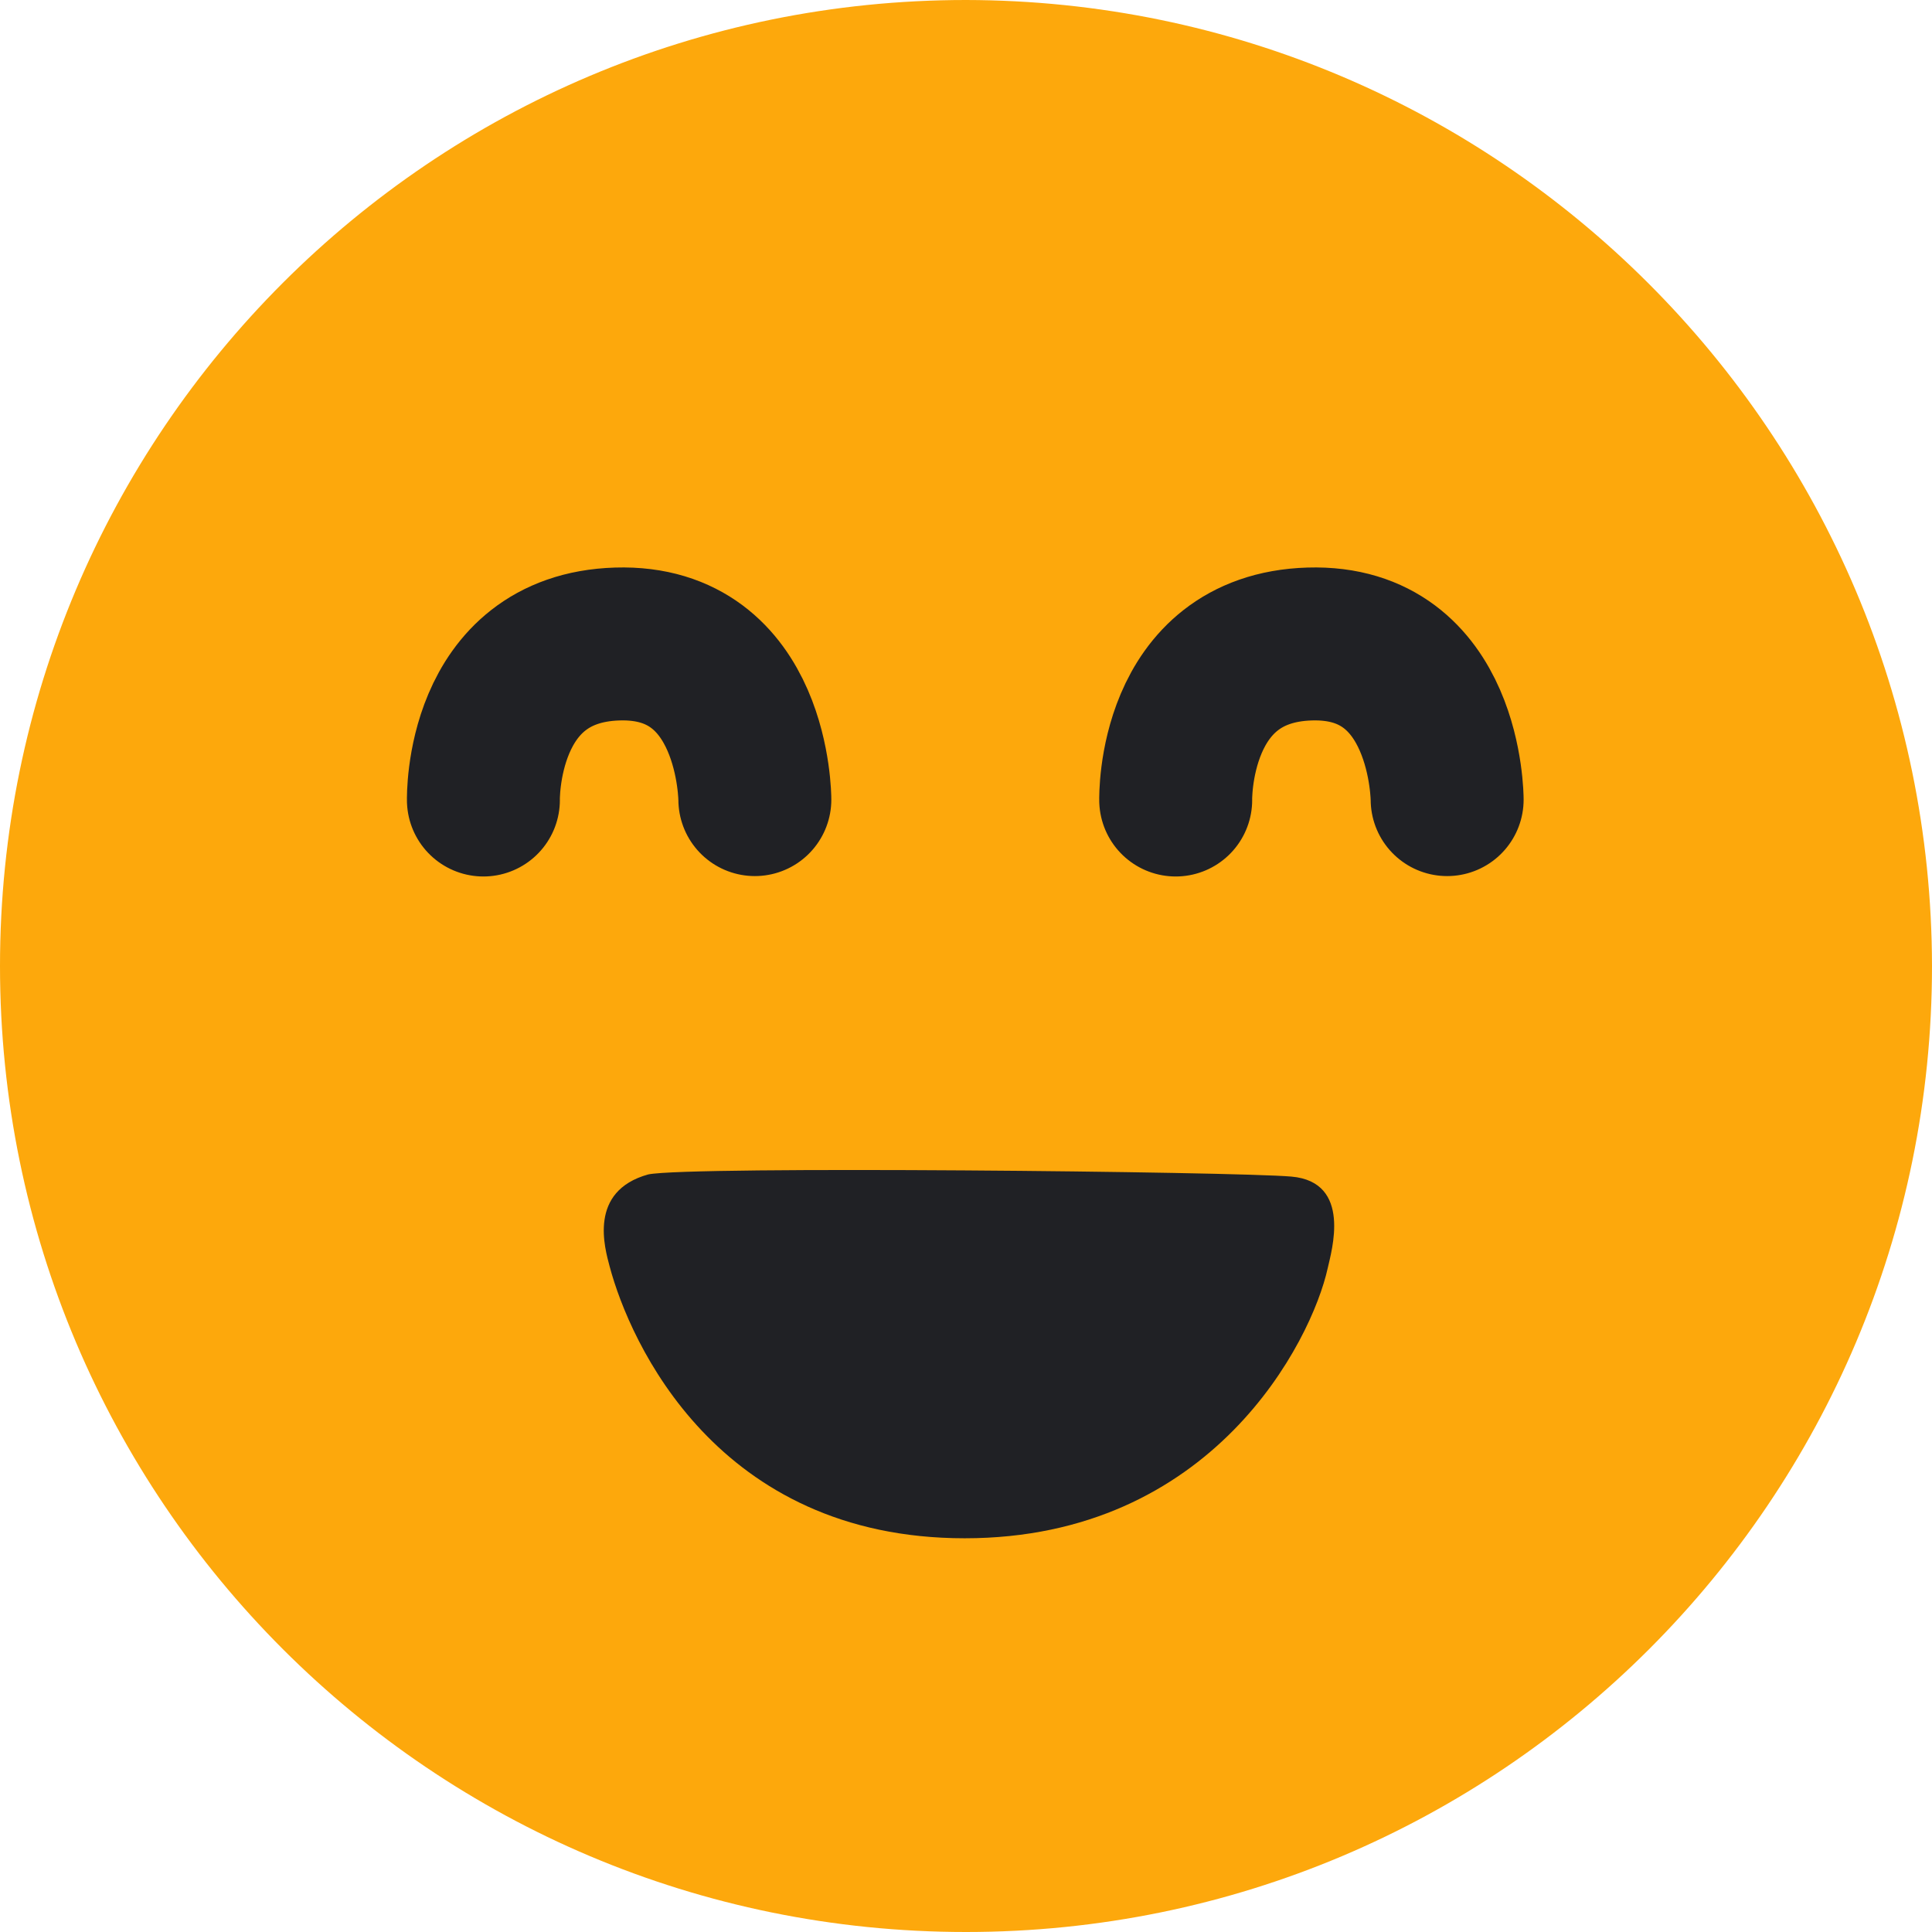 <svg xmlns="http://www.w3.org/2000/svg" viewBox="0 0 24 24" width="24" height="24" preserveAspectRatio="xMidYMid meet" style="width: 100%; height: 100%; transform: translate3d(0px, 0px, 0px);"><defs><clipPath id="__lottie_element_1853"><rect width="24" height="24" x="0" y="0"></rect></clipPath></defs><g clip-path="url(#__lottie_element_1853)"><g transform="matrix(1,0,0,1,12,12)" opacity="1" style="display: block;"><g opacity="1" transform="matrix(1,0,0,1,0,0)"><path fill="rgb(253,168,12)" fill-opacity="1" d=" M0,-12 C-6.63,-12 -12,-6.63 -12,0 C-12,6.63 -6.63,12 0,12 C6.63,12 12,6.63 12,0 C11.99,-6.62 6.62,-11.99 0,-12z"></path></g></g><g transform="matrix(1,0,0,1,11.806,-22.441)" opacity="1" style="display: block;"><g opacity="1" transform="matrix(1,0,0,1,0,0)"><path stroke-linecap="round" stroke-linejoin="round" fill-opacity="0" stroke="rgb(32,33,37)" stroke-opacity="1" stroke-width="0" d=" M4.237,37.057 C3.535,36.995 -3.231,36.923 -3.753,37.03 C-4.503,37.238 -4.293,37.946 -4.232,38.176 C-3.983,39.11 -2.901,41.55 0.178,41.55 C3.257,41.55 4.487,39.101 4.687,38.196 C4.733,37.987 4.995,37.124 4.237,37.057z"></path><path fill="rgb(32,33,37)" fill-opacity="1" d=" M4.237,37.057 C3.535,36.995 -3.231,36.923 -3.753,37.03 C-4.503,37.238 -4.293,37.946 -4.232,38.176 C-3.983,39.11 -2.901,41.55 0.178,41.55 C3.257,41.55 4.487,39.101 4.687,38.196 C4.733,37.987 4.995,37.124 4.237,37.057z"></path></g></g><g transform="matrix(1,0,0,1,15.825,-33.75)" opacity="1" style="display: block;"><g opacity="1" transform="matrix(1,0,0,1,0,0)"><path stroke-linecap="round" stroke-linejoin="miter" fill-opacity="0" stroke-miterlimit="4" stroke="rgb(32,33,37)" stroke-opacity="1" stroke-width="1.9" d=" M-1.22,43.688 C-1.22,43.688 -1.262,41.802 0.444,41.75 C2.15,41.698 2.152,43.683 2.152,43.683"></path></g></g><g transform="matrix(1,0,0,1,7.225,-33.75)" opacity="1" style="display: block;"><g opacity="1" transform="matrix(1,0,0,1,0,0)"><path stroke-linecap="round" stroke-linejoin="miter" fill-opacity="0" stroke-miterlimit="4" stroke="rgb(32,33,37)" stroke-opacity="1" stroke-width="1.9" d=" M-1.22,43.688 C-1.22,43.688 -1.262,41.802 0.444,41.75 C2.15,41.698 2.152,43.683 2.152,43.683"></path></g></g><g style="display: none;" transform="matrix(1,0,0,1,11.806,-22.388)" opacity="1"><g opacity="1" transform="matrix(1,0,0,1,0,0)"><path stroke-linecap="round" stroke-linejoin="round" fill-opacity="0" stroke="rgb(32,33,37)" stroke-opacity="1" stroke-width="0" d=" M4.237,37.057 C3.535,36.995 -3.231,36.923 -3.753,37.03 C-4.503,37.238 -4.293,37.946 -4.232,38.176 C-3.983,39.11 -2.901,41.55 0.178,41.55 C3.257,41.55 4.487,39.101 4.687,38.196 C4.733,37.987 4.995,37.124 4.237,37.057z"></path><path fill="rgb(32,33,37)" fill-opacity="1" d=" M4.237,37.057 C3.535,36.995 -3.231,36.923 -3.753,37.03 C-4.503,37.238 -4.293,37.946 -4.232,38.176 C-3.983,39.11 -2.901,41.55 0.178,41.55 C3.257,41.55 4.487,39.101 4.687,38.196 C4.733,37.987 4.995,37.124 4.237,37.057z"></path></g></g><g style="display: none;" transform="matrix(1.25,0,0,1.25,12.187,-29.493)" opacity="1"><g opacity="1" transform="matrix(1,0,0,1,0,0)"><path fill="rgb(32,33,37)" fill-opacity="1" d=" M-4.28,31.12 C-4.28,31.12 -4.041,31.303 -4.041,31.303 C-3.989,31.343 -3.904,31.344 -3.852,31.304 C-3.852,31.304 -3.852,31.303 -3.852,31.303 C-3.852,31.303 -3.613,31.12 -3.613,31.12 C-3.141,30.757 -2.521,30.603 -1.904,31.119 C-1.597,31.359 -1.555,32.136 -2.181,32.738 C-2.543,33.134 -3.068,33.502 -3.452,33.648 C-3.836,33.794 -4.125,33.759 -4.488,33.626 C-4.851,33.493 -5.189,33.25 -5.657,32.805 C-6.126,32.32 -6.239,31.526 -5.9,31.107 C-5.168,30.35 -4.372,31.049 -4.28,31.12z"></path></g></g><g style="display: none;" transform="matrix(1.25,0,0,1.25,21.787,-29.493)" opacity="1"><g opacity="1" transform="matrix(1,0,0,1,0,0)"><path fill="rgb(32,33,37)" fill-opacity="1" d=" M-4.28,31.12 C-4.28,31.12 -4.041,31.303 -4.041,31.303 C-3.989,31.343 -3.904,31.344 -3.852,31.304 C-3.852,31.304 -3.852,31.303 -3.852,31.303 C-3.852,31.303 -3.613,31.12 -3.613,31.12 C-3.141,30.757 -2.521,30.603 -1.904,31.119 C-1.597,31.359 -1.555,32.136 -2.181,32.738 C-2.543,33.134 -3.068,33.502 -3.452,33.648 C-3.836,33.794 -4.125,33.759 -4.488,33.626 C-4.851,33.493 -5.189,33.25 -5.657,32.805 C-6.126,32.32 -6.239,31.526 -5.9,31.107 C-5.168,30.35 -4.372,31.049 -4.28,31.12z"></path></g></g><g style="display: none;" transform="matrix(1,0,0,1,15.825,-33.655)" opacity="1"><g opacity="1" transform="matrix(1,0,0,1,0,0)"><path stroke-linecap="round" stroke-linejoin="miter" fill-opacity="0" stroke-miterlimit="4" stroke="rgb(32,33,37)" stroke-opacity="1" stroke-width="1.9" d=" M-1.22,43.688 C-1.22,43.688 -1.262,41.802 0.444,41.75 C2.15,41.698 2.152,43.683 2.152,43.683"></path></g><g opacity="0" transform="matrix(1,0,0,1,0,0)"><path fill="rgb(32,33,37)" fill-opacity="1" d=" M0.394,40.825 C-0.401,40.841 -0.931,41.095 -1.333,41.6 C-2.263,42.767 -2.582,44.604 -1.191,44.587 C0.2,44.57 -0.8,42.67 0.45,42.628 C1.7,42.586 0.715,44.688 2.169,44.595 C3.213,44.622 3.475,43.182 2.315,41.654 C1.935,41.153 1.167,40.809 0.394,40.825z"></path></g></g><g style="display: none;" transform="matrix(1,0,0,1,7.225,-33.655)" opacity="1"><g opacity="1" transform="matrix(1,0,0,1,0,0)"><path stroke-linecap="round" stroke-linejoin="miter" fill-opacity="0" stroke-miterlimit="4" stroke="rgb(32,33,37)" stroke-opacity="1" stroke-width="1.9" d=" M-1.22,43.688 C-1.22,43.688 -1.262,41.802 0.444,41.75 C2.15,41.698 2.152,43.683 2.152,43.683"></path></g><g opacity="0" transform="matrix(1,0,0,1,0,0)"><path fill="rgb(32,33,37)" fill-opacity="1" d=" M0.394,40.825 C-0.401,40.841 -0.931,41.095 -1.333,41.6 C-2.263,42.767 -2.582,44.604 -1.191,44.587 C0.2,44.57 -0.8,42.67 0.45,42.628 C1.7,42.586 0.715,44.688 2.169,44.595 C3.213,44.622 3.475,43.182 2.315,41.654 C1.935,41.153 1.167,40.809 0.394,40.825z"></path></g></g></g></svg>